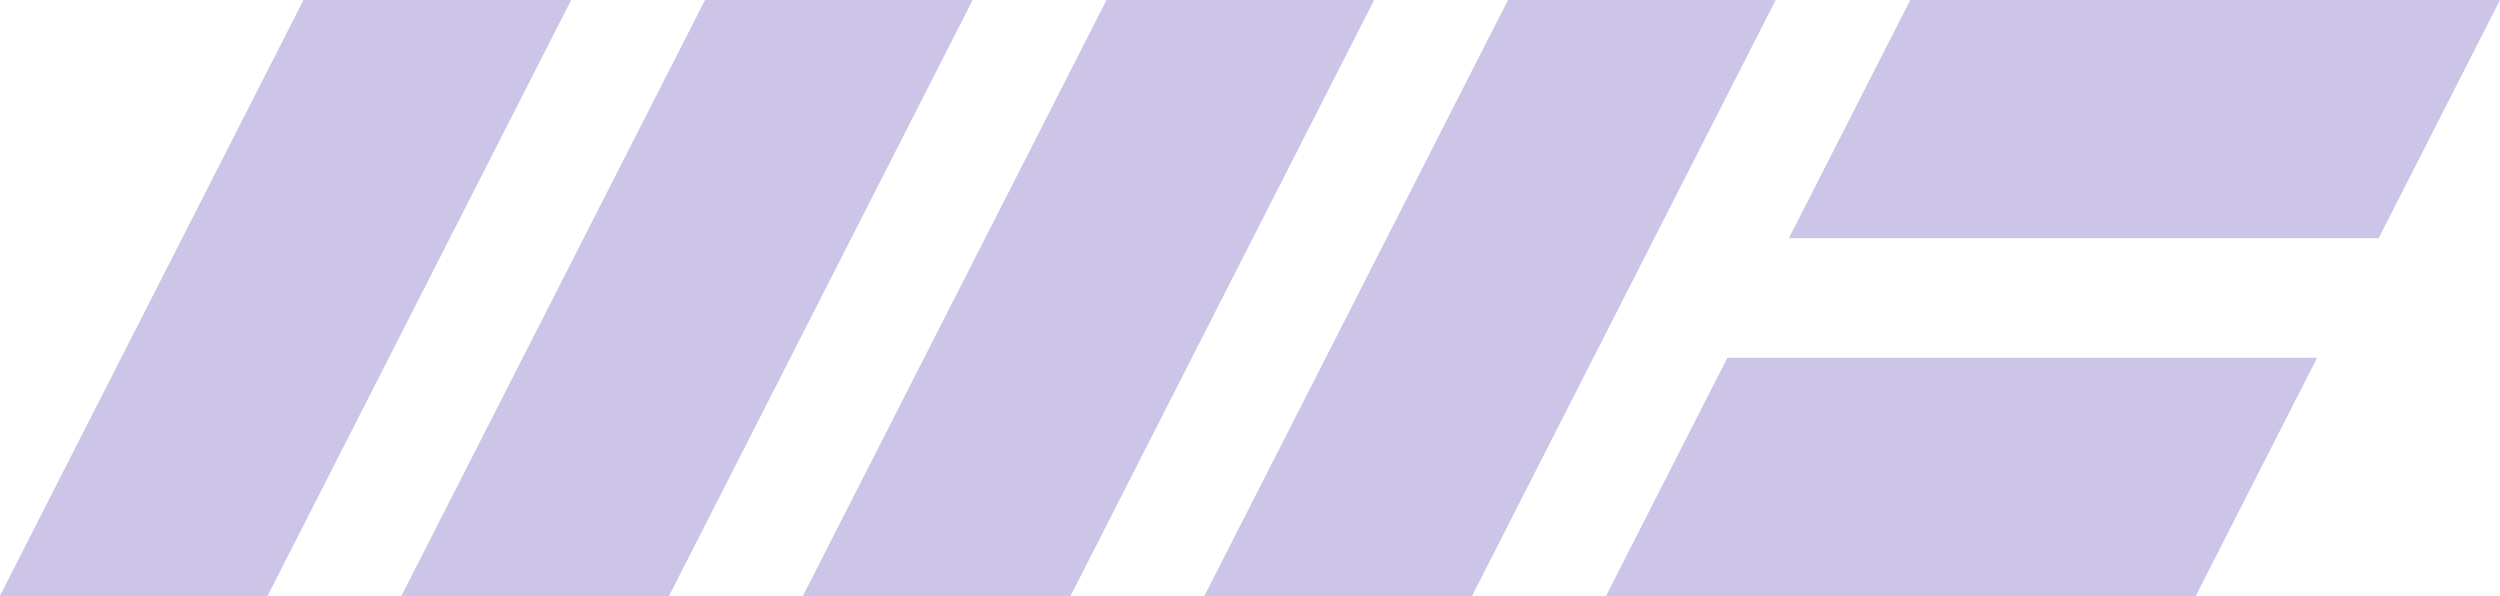<svg xmlns="http://www.w3.org/2000/svg" width="2802" height="668" viewBox="0 0 2802 668">
  <defs>
    <style>
      .cls-1 {
        fill-rule: evenodd;
      }
    </style>
  </defs>
  <path id="ooc" fill="#ccc5e8" class="cls-1" d="M340.182,0h300L299.818,668h-300Zm450,0h300L749.818,668h-300Zm450,0h300L1199.82,668h-300Zm450,0h300L1649.82,668h-300Zm450.84,0h661L2665.98,267h-661Zm-205,401h661L2460.98,668h-661Z"/>
</svg>
